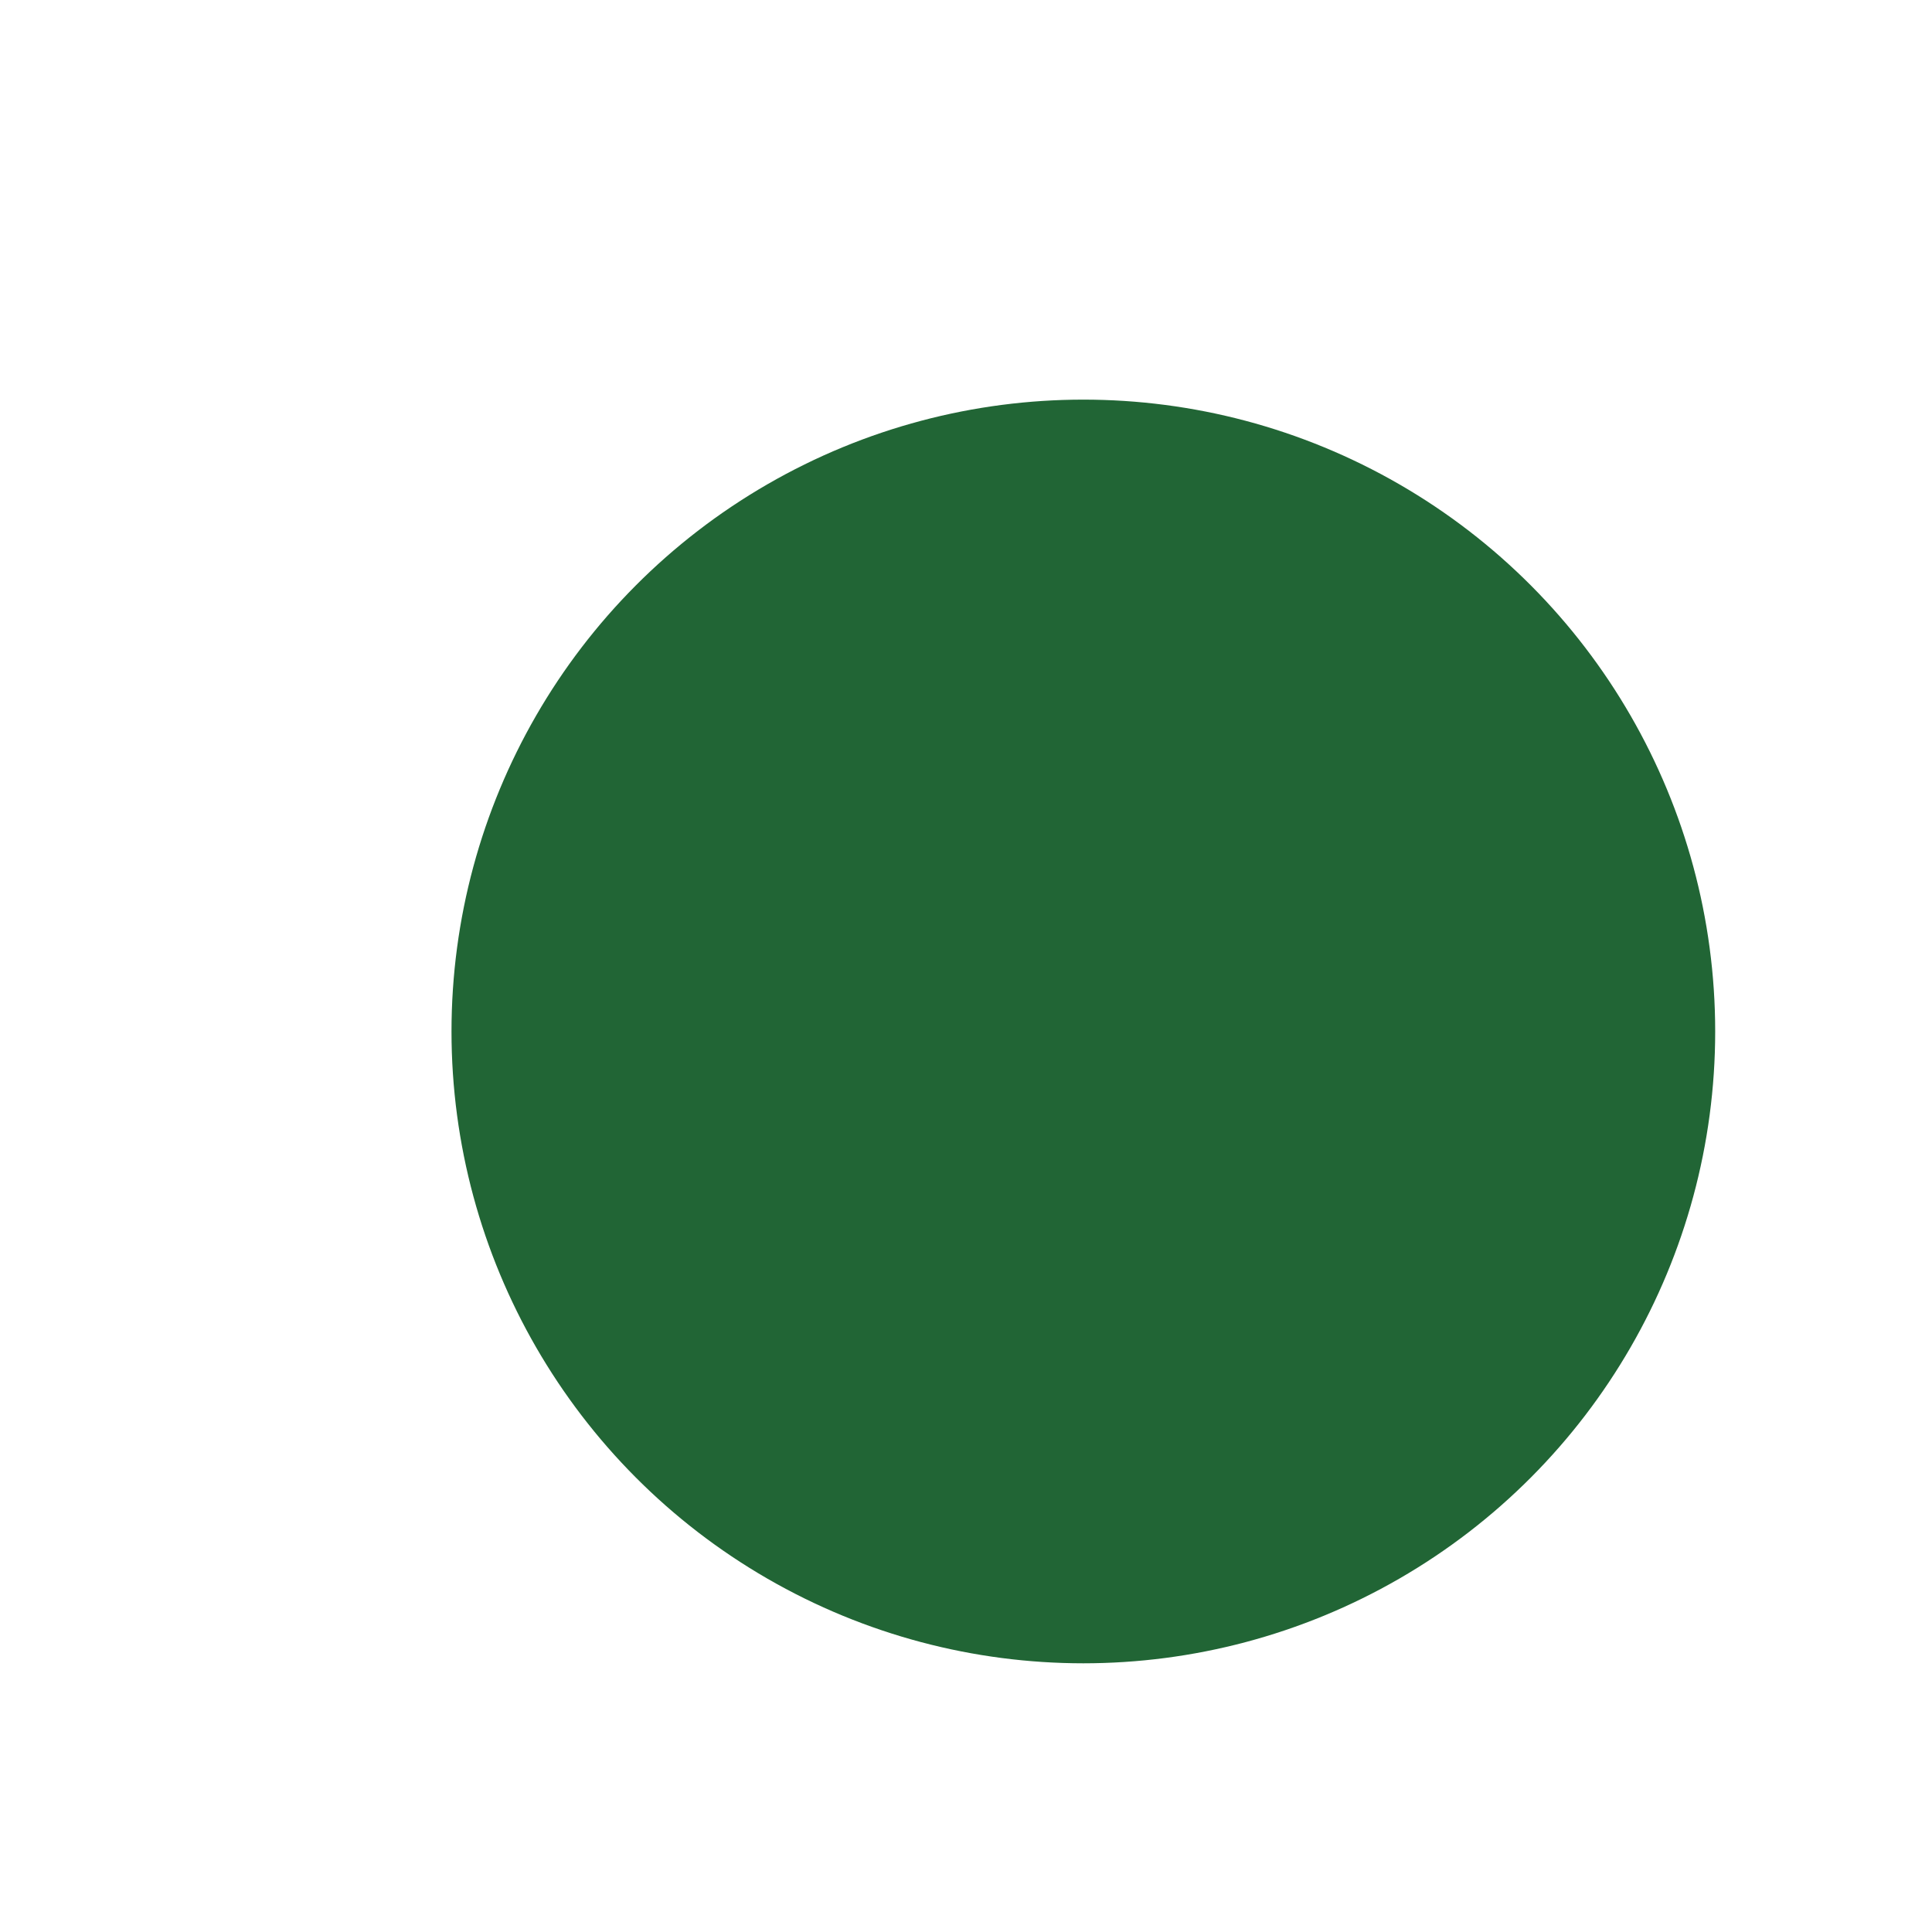 <?xml version="1.0" encoding="UTF-8" standalone="no"?>
<svg
   xmlns:dc="http://purl.org/dc/elements/1.1/"
   xmlns:cc="http://creativecommons.org/ns#"
   xmlns:rdf="http://www.w3.org/1999/02/22-rdf-syntax-ns#"
   xmlns:svg="http://www.w3.org/2000/svg"
   xmlns="http://www.w3.org/2000/svg"
   xmlns:sodipodi="http://sodipodi.sourceforge.net/DTD/sodipodi-0.dtd"
   xmlns:inkscape="http://www.inkscape.org/namespaces/inkscape"
   height="13.295mm"
   viewBox="0 0 13.295 13.295"
   width="13.295mm"
   version="1.1"
   id="svg12"
   sodipodi:docname="face_lit.svg"
   inkscape:version="1.0.2 (e86c870879, 2021-01-15)">
  <defs
     id="defs16" />
  <sodipodi:namedview
     pagecolor="#ffffff"
     bordercolor="#666666"
     borderopacity="1"
     objecttolerance="10"
     gridtolerance="10"
     guidetolerance="10"
     inkscape:pageopacity="0"
     inkscape:pageshadow="2"
     inkscape:window-width="1852"
     inkscape:window-height="885"
     id="namedview14"
     showgrid="false"
     inkscape:zoom="18.308561"
     inkscape:cx="23.512444"
     inkscape:cy="23.978026"
     inkscape:window-x="26"
     inkscape:window-y="23"
     inkscape:window-maximized="0"
     inkscape:current-layer="svg12"
     inkscape:document-rotation="0" />
  <circle
     style="fill:#216535;fill-opacity:1;stroke-width:0"
     id="path835"
     cx="7.455"
     cy="7.098"
     r="4.348" />
</svg>
